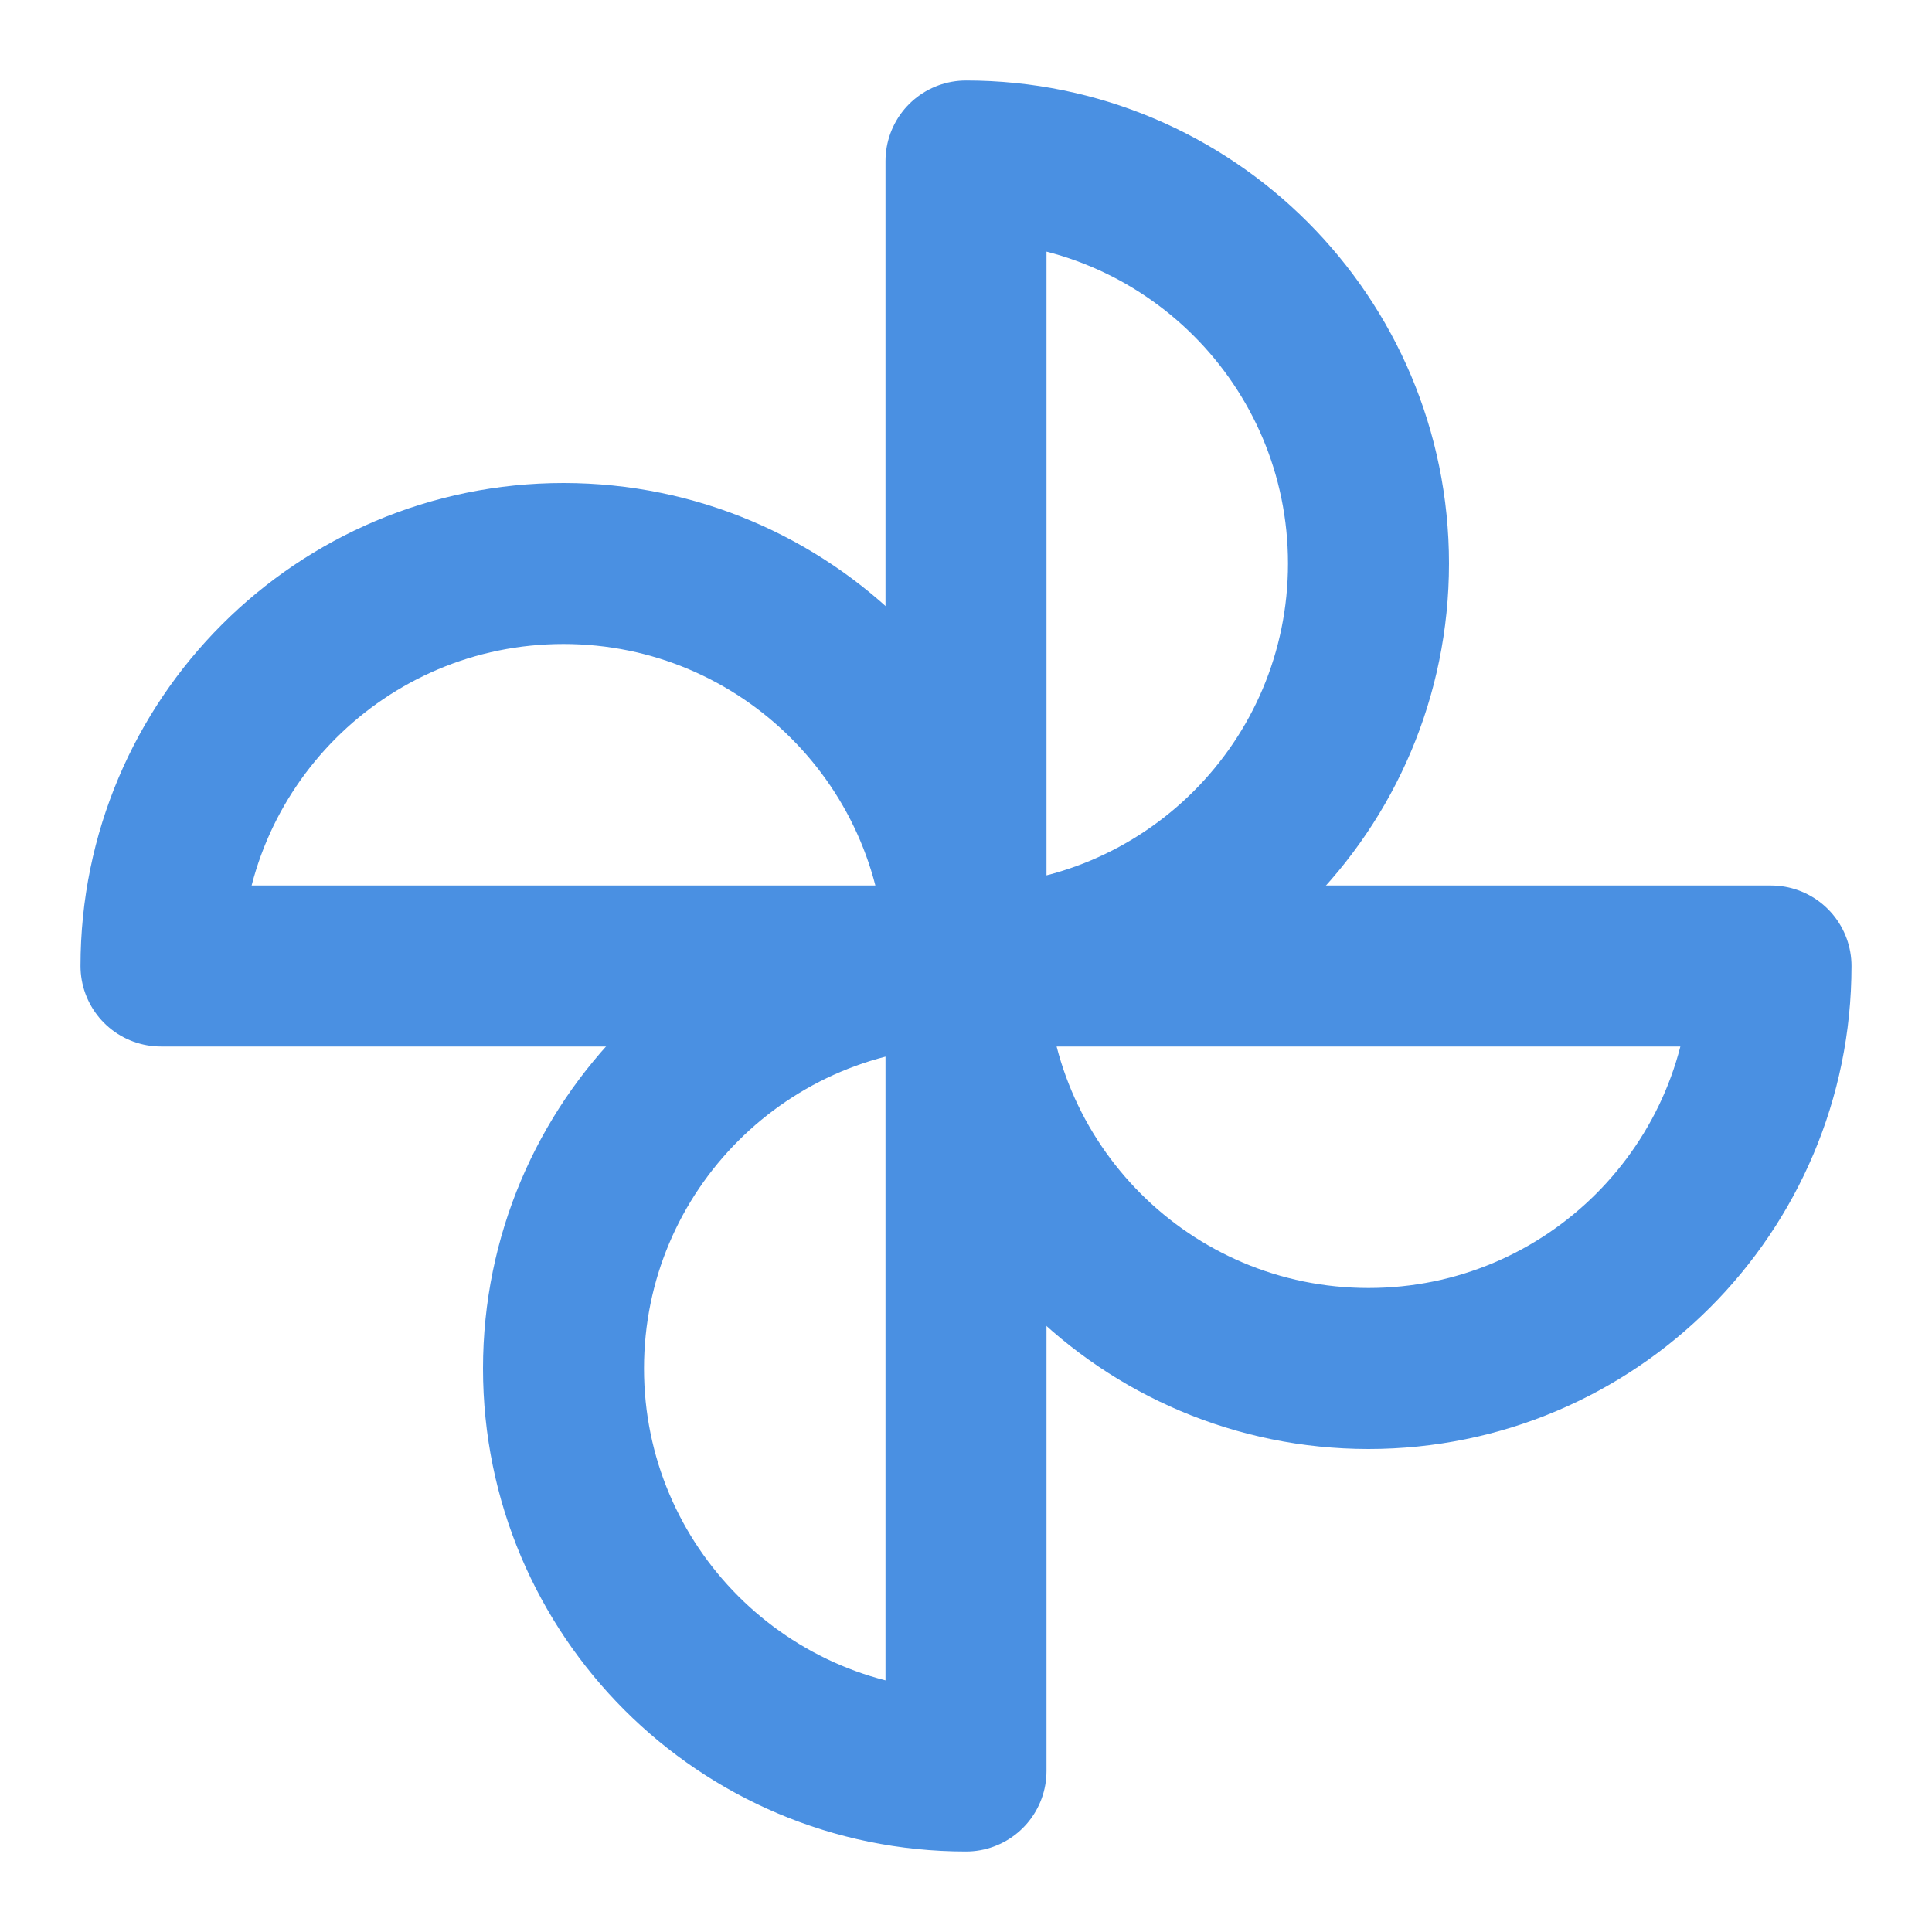<?xml version="1.0" encoding="UTF-8"?><svg width="21" height="21" viewBox="0 0 48 48" fill="none" xmlns="http://www.w3.org/2000/svg"><path d="M24 24C29.523 24 34 19.523 34 14C34 8.477 29.523 4 24 4V24Z" fill="none" stroke="#4a90e2" stroke-width="4" stroke-linejoin="round"/><path d="M24 24C24 29.523 28.477 34 34 34C39.523 34 44 29.523 44 24H24Z" fill="none" stroke="#4a90e2" stroke-width="4" stroke-linejoin="round"/><path d="M24 24C24 18.477 19.523 14 14 14C8.477 14 4 18.477 4 24H24Z" fill="none" stroke="#4a90e2" stroke-width="4" stroke-linejoin="round"/><path d="M24 24C18.477 24 14 28.477 14 34C14 39.523 18.477 44 24 44V24Z" fill="none" stroke="#4a90e2" stroke-width="4" stroke-linejoin="round"/></svg>